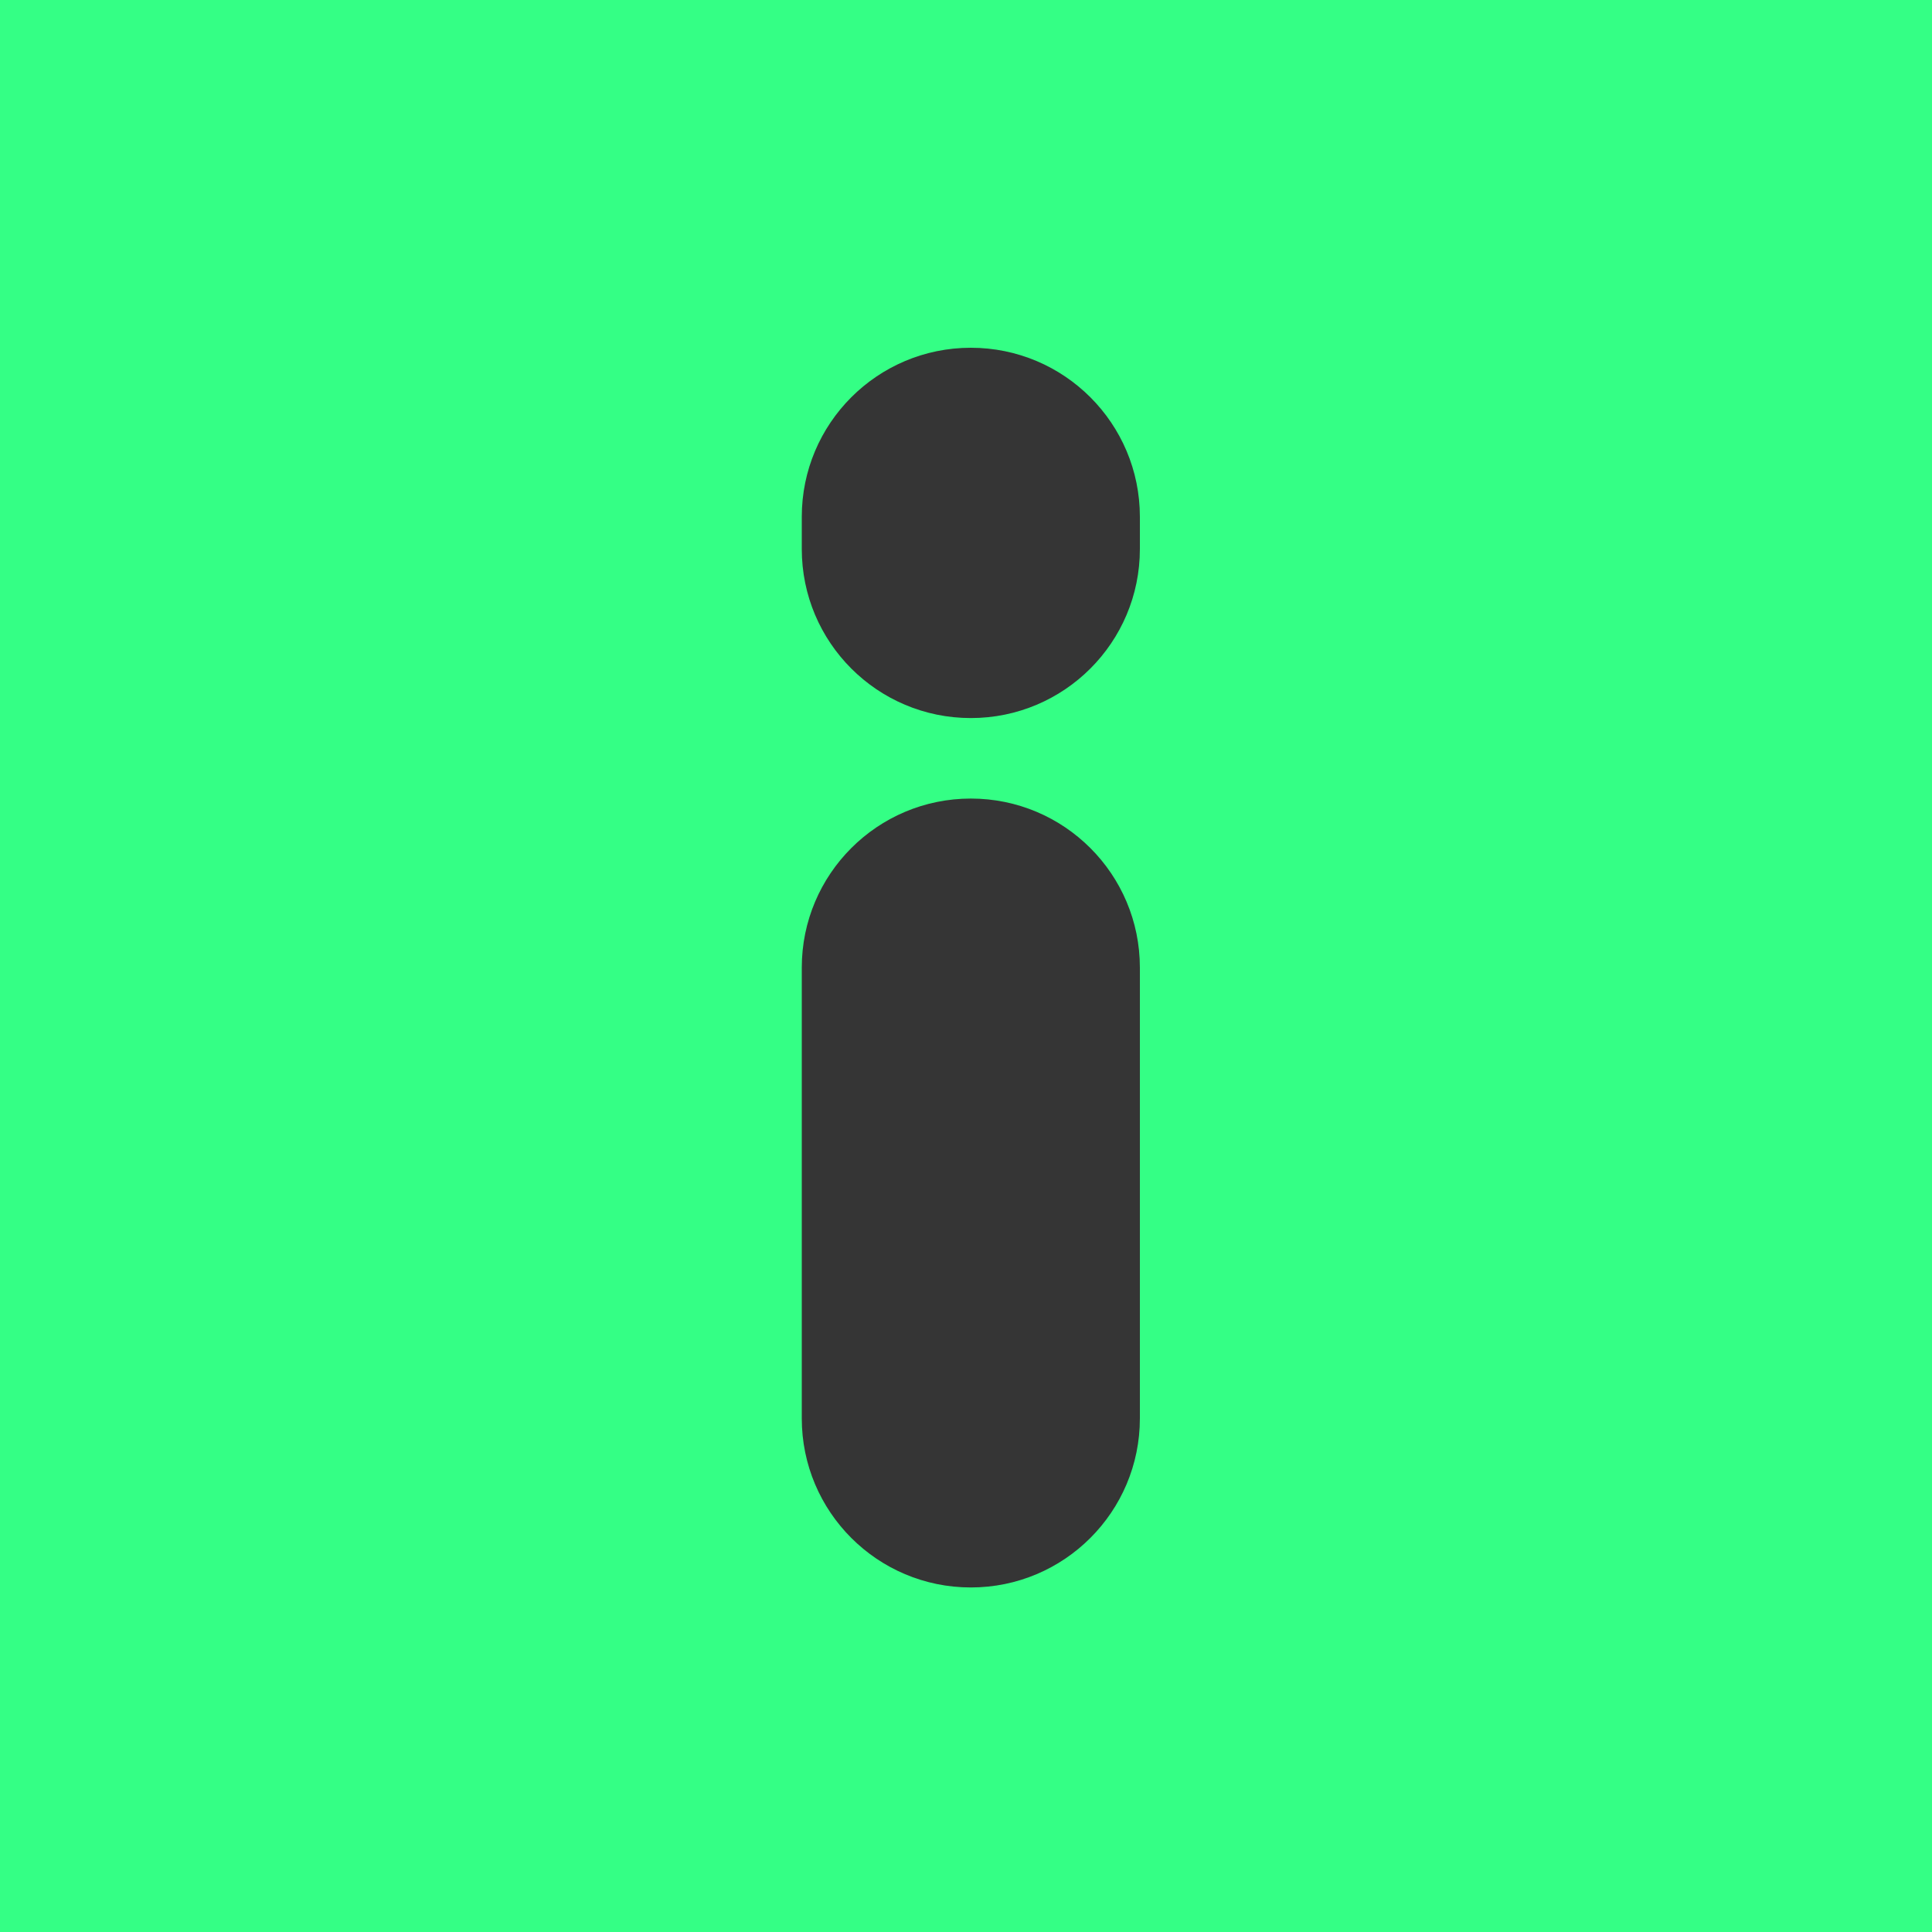 <svg width="200" height="200" viewBox="0 0 200 200" fill="none" xmlns="http://www.w3.org/2000/svg">
<rect x="0" y="0" width="200" height="200" fill="#333333" stroke="none"/>
<path fill-rule="evenodd" clip-rule="evenodd" d="M100.5 36C110.165 36 118 43.835 118 53.5V56.833C118 66.498 110.165 74.333 100.5 74.333C90.835 74.333 83 66.498 83 56.833V53.5C83 43.835 90.835 36 100.5 36ZM100.5 82.667C110.165 82.667 118 90.502 118 100.167V146.833C118 156.498 110.165 164.333 100.5 164.333C90.835 164.333 83 156.498 83 146.833V100.167C83 90.502 90.835 82.667 100.5 82.667Z" fill="white" fill-opacity="0.01"/>
<path fill-rule="evenodd" clip-rule="evenodd" d="M0 0H200V200H0V0ZM100.5 36C110.165 36 118 43.835 118 53.5V56.833C118 66.498 110.165 74.333 100.5 74.333C90.835 74.333 83 66.498 83 56.833V53.5C83 43.835 90.835 36 100.5 36ZM100.5 82.667C110.165 82.667 118 90.502 118 100.167V146.833C118 156.498 110.165 164.333 100.5 164.333C90.835 164.333 83 156.498 83 146.833V100.167C83 90.502 90.835 82.667 100.5 82.667Z" fill="#34FF85"/>
</svg>
